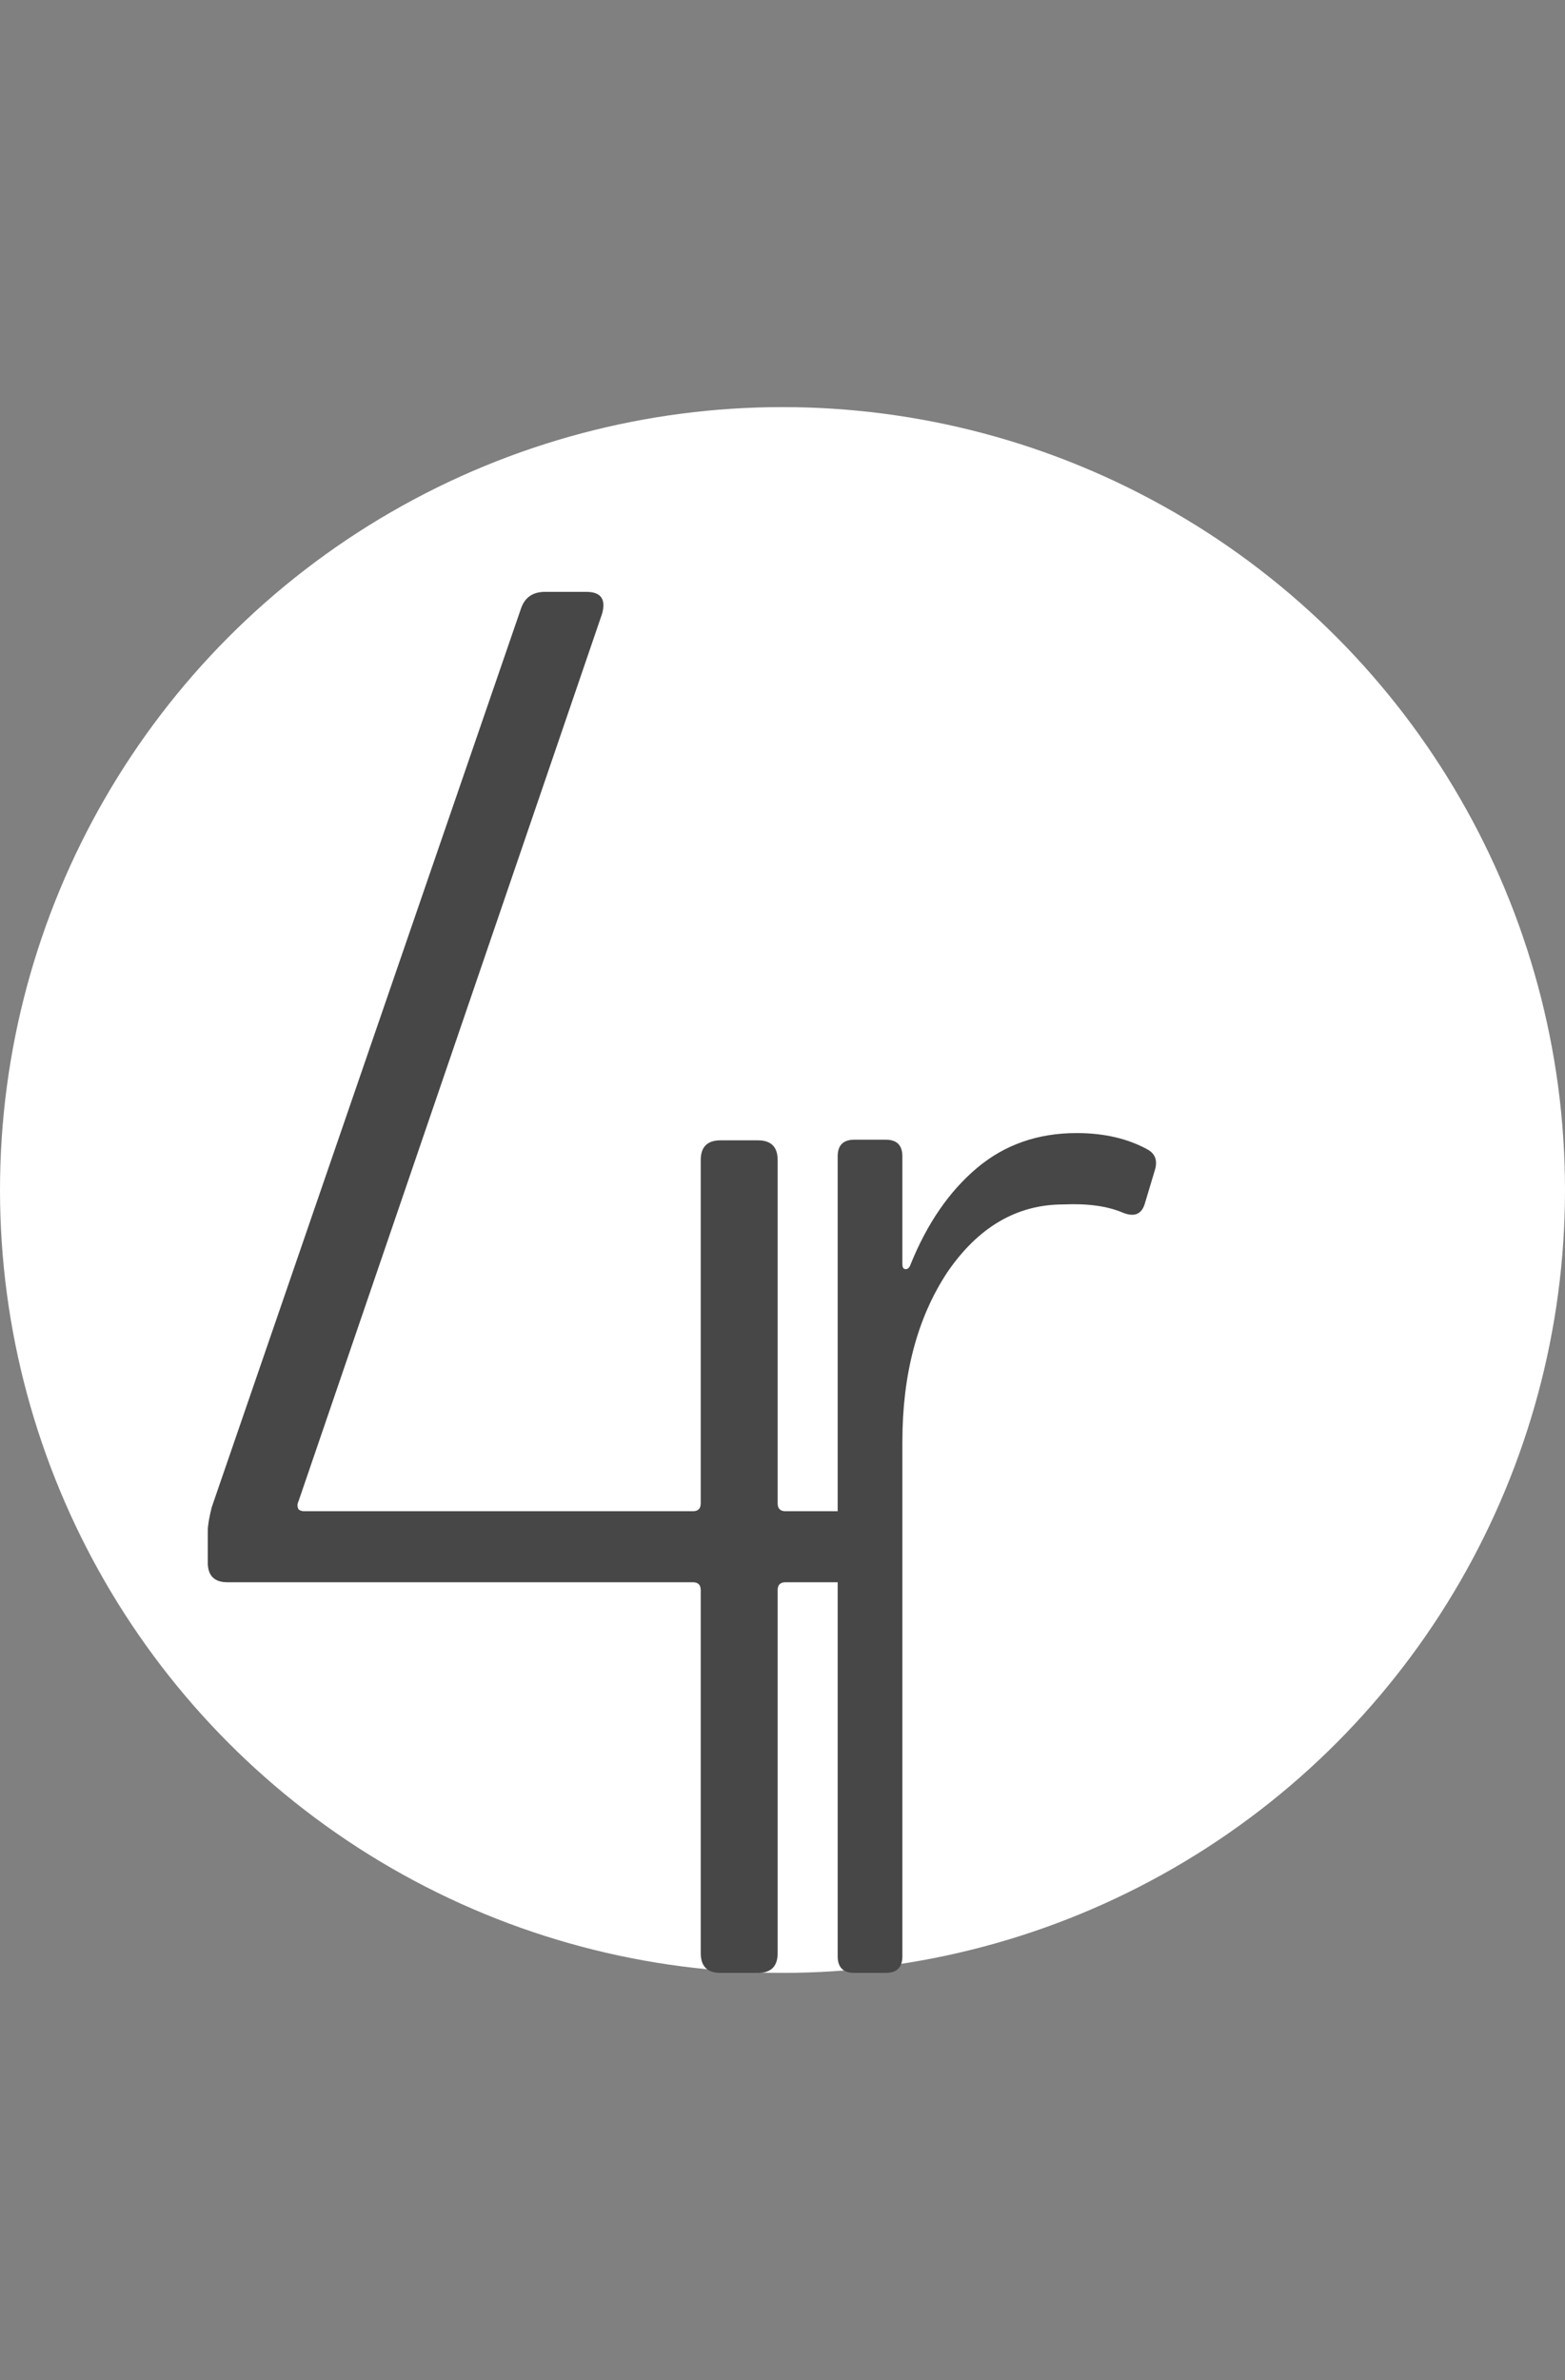 <svg width="50" height="76" viewBox="0 0 50 76" fill="none" xmlns="http://www.w3.org/2000/svg">
<rect x="0" y="0" width="50" height="76" fill="#808080" stroke="none"/>
<circle cx="25" cy="38" r="25" fill="white"/>
<path d="M26.924 48.258C27.344 48.258 27.554 48.468 27.554 48.888V49.896C27.554 50.316 27.344 50.526 26.924 50.526H25.097C24.929 50.526 24.845 50.61 24.845 50.778V62.37C24.845 62.79 24.635 63 24.215 63H23.018C22.598 63 22.388 62.79 22.388 62.37V50.778C22.388 50.61 22.304 50.526 22.136 50.526H7.268C6.848 50.526 6.638 50.316 6.638 49.896V48.888C6.638 48.72 6.68 48.468 6.764 48.132L16.655 19.404C16.781 19.068 17.033 18.9 17.411 18.9H18.734C19.196 18.9 19.364 19.131 19.238 19.593L9.536 47.943C9.494 48.027 9.494 48.111 9.536 48.195C9.578 48.237 9.641 48.258 9.725 48.258H22.136C22.304 48.258 22.388 48.174 22.388 48.006V37.044C22.388 36.624 22.598 36.414 23.018 36.414H24.215C24.635 36.414 24.845 36.624 24.845 37.044V48.006C24.845 48.174 24.929 48.258 25.097 48.258H26.924Z" fill="#474747"/>
<path d="M34.395 36.182C35.278 36.182 36.038 36.359 36.674 36.712C36.921 36.853 36.992 37.083 36.886 37.401L36.568 38.461C36.462 38.779 36.232 38.867 35.879 38.726C35.384 38.514 34.748 38.426 33.971 38.461C32.487 38.461 31.25 39.185 30.261 40.634C29.307 42.083 28.83 43.885 28.83 46.04V62.47C28.83 62.823 28.653 63 28.3 63H27.293C26.94 63 26.763 62.823 26.763 62.47V36.924C26.763 36.571 26.94 36.394 27.293 36.394H28.3C28.653 36.394 28.83 36.571 28.83 36.924V40.369C28.83 40.475 28.865 40.528 28.936 40.528C29.007 40.528 29.06 40.475 29.095 40.369C29.625 39.062 30.332 38.037 31.215 37.295C32.098 36.553 33.158 36.182 34.395 36.182Z" fill="#474747"/>
</svg>
